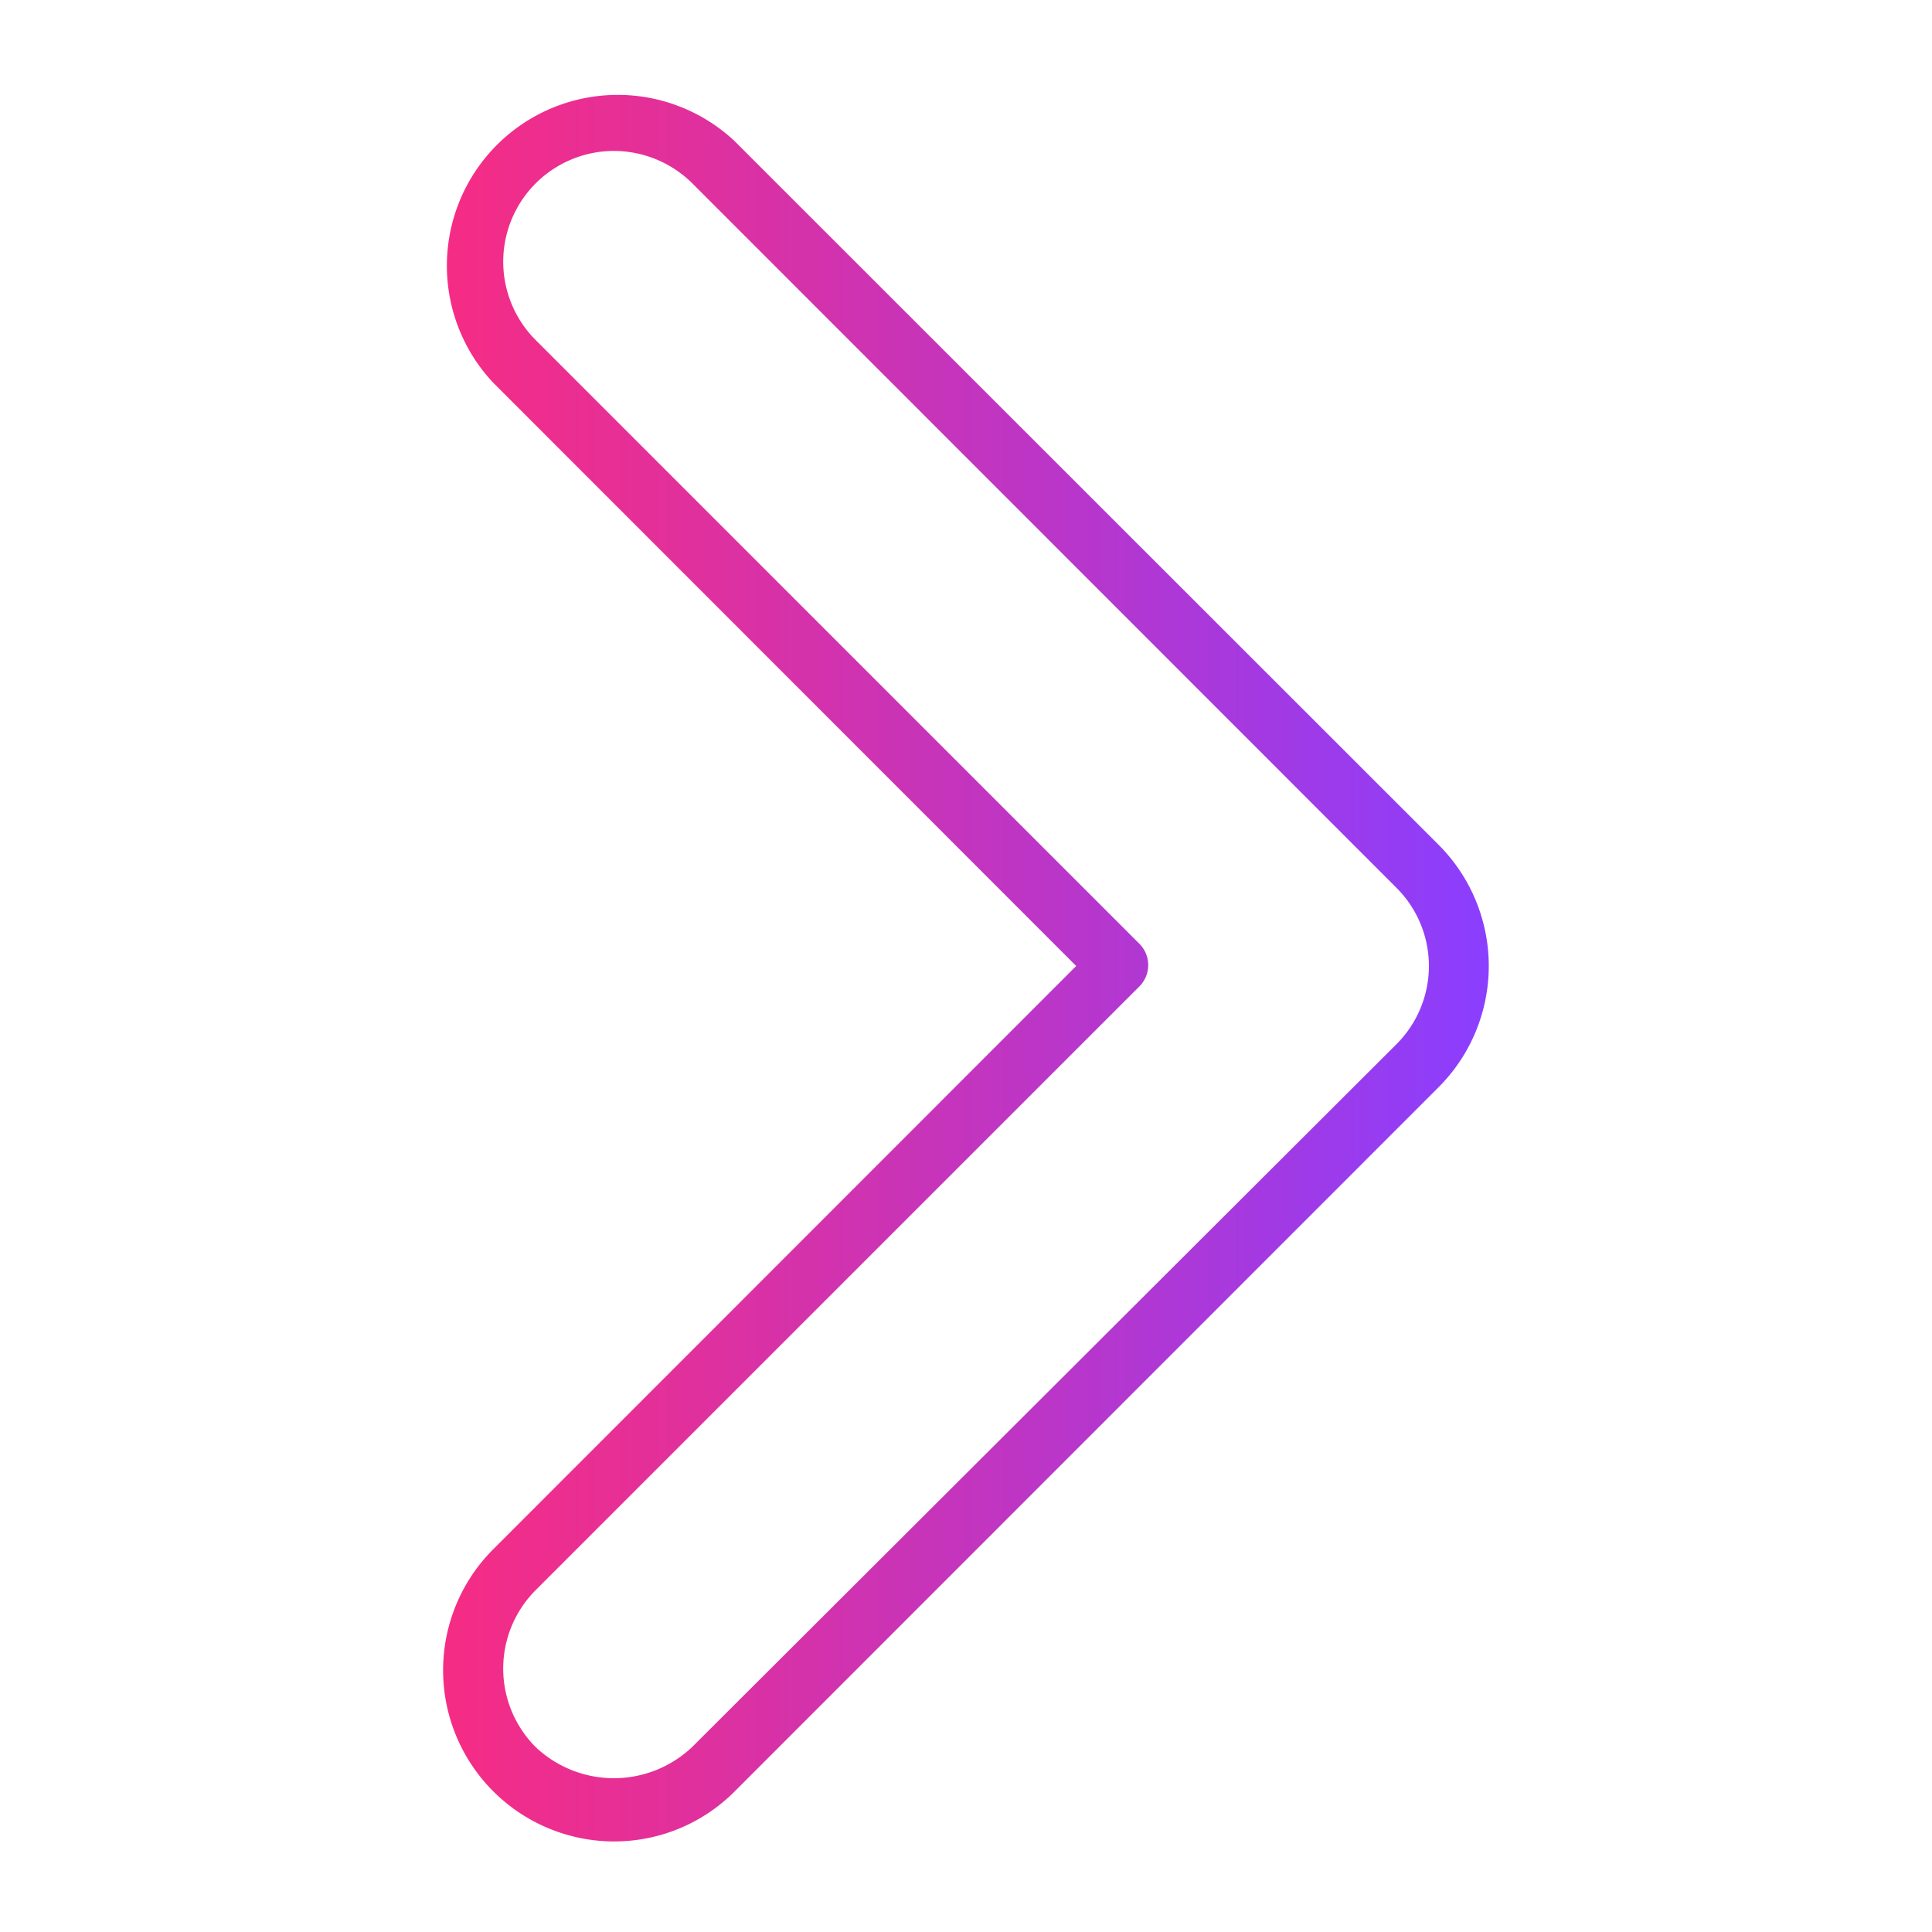 <?xml version="1.0" encoding="UTF-8" standalone="no"?> <svg id="Layer_2" data-name="Layer 2" xmlns="http://www.w3.org/2000/svg" xmlns:xlink="http://www.w3.org/1999/xlink" viewBox="0 0 64 64"><defs><style>.cls-1{fill:url(#linear-gradient);}</style><linearGradient id="linear-gradient" x1="14.67" y1="32" x2="49.33" y2="32" gradientUnits="userSpaceOnUse"><stop offset="0" stop-color="#f62c84"/><stop offset="0.23" stop-color="#e1309c"/><stop offset="0.72" stop-color="#ab38d9"/><stop offset="1" stop-color="#8a3eff"/></linearGradient></defs><path class="cls-1" d="M20.33,61a5.67,5.67,0,0,1-4-9.67L35.65,32,16.33,12.67a5.66,5.66,0,0,1,8-8L47.67,28a5.68,5.68,0,0,1,0,8L24.34,59.34A5.63,5.63,0,0,1,20.33,61Zm0-56a3.67,3.67,0,0,0-2.59,6.26l20,20a1,1,0,0,1,0,1.42l-20,20a3.68,3.68,0,0,0,0,5.19,3.77,3.77,0,0,0,5.19,0L46.26,34.59a3.66,3.66,0,0,0,0-5.18L22.93,6.07A3.7,3.7,0,0,0,20.33,5Z"/></svg>